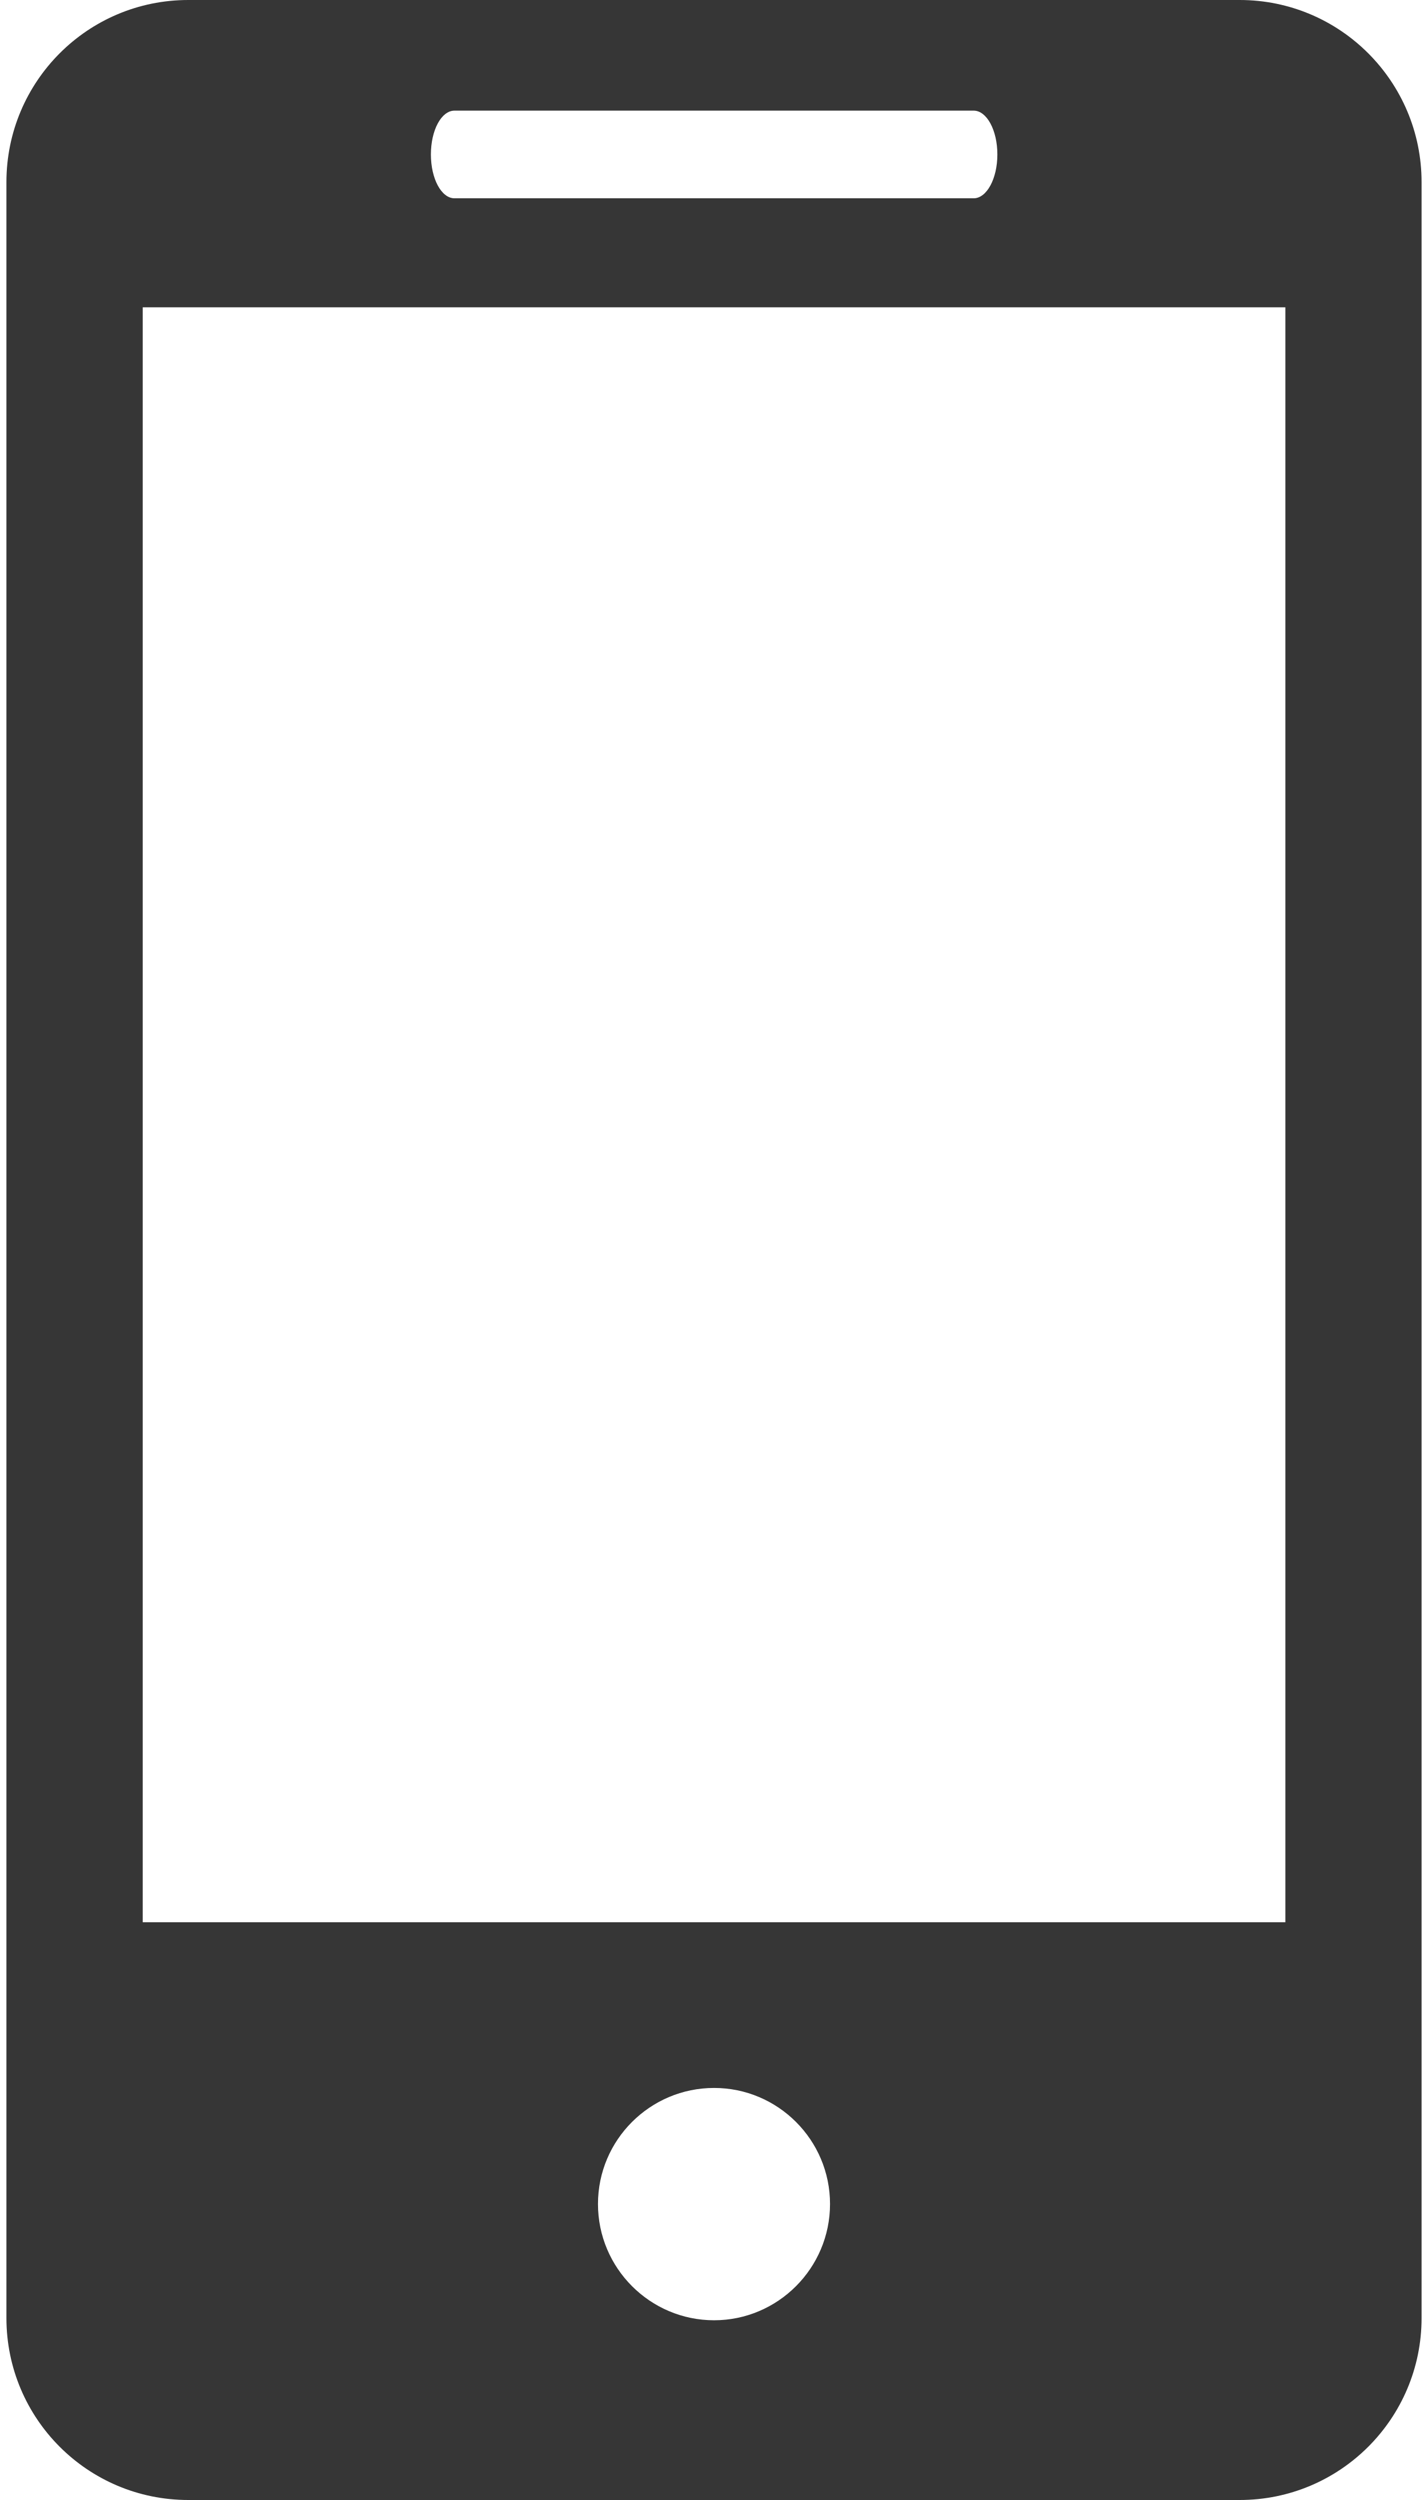 <svg width="16" height="28" viewBox="0 0 16 28" fill="none" xmlns="http://www.w3.org/2000/svg">
<path d="M13.89 0H2.11C0.982 0 0.072 0.914 0.072 2.04V25.962C0.072 27.087 0.982 28 2.11 28H13.89C15.016 28 15.928 27.087 15.928 25.962V2.04C15.928 0.914 15.016 0 13.89 0ZM5.093 1.239H10.909C11.056 1.239 11.175 1.458 11.175 1.73C11.175 2.001 11.056 2.221 10.909 2.221H5.093C4.945 2.221 4.828 2.001 4.828 1.73C4.828 1.458 4.945 1.239 5.093 1.239ZM8.001 25.987C7.284 25.987 6.7 25.403 6.7 24.685C6.7 23.967 7.284 23.385 8.001 23.385C8.716 23.385 9.3 23.967 9.3 24.685C9.3 25.403 8.716 25.987 8.001 25.987ZM14.402 21.529H1.599V3.442H14.402V21.529Z" fill="#363636"/>
</svg>
